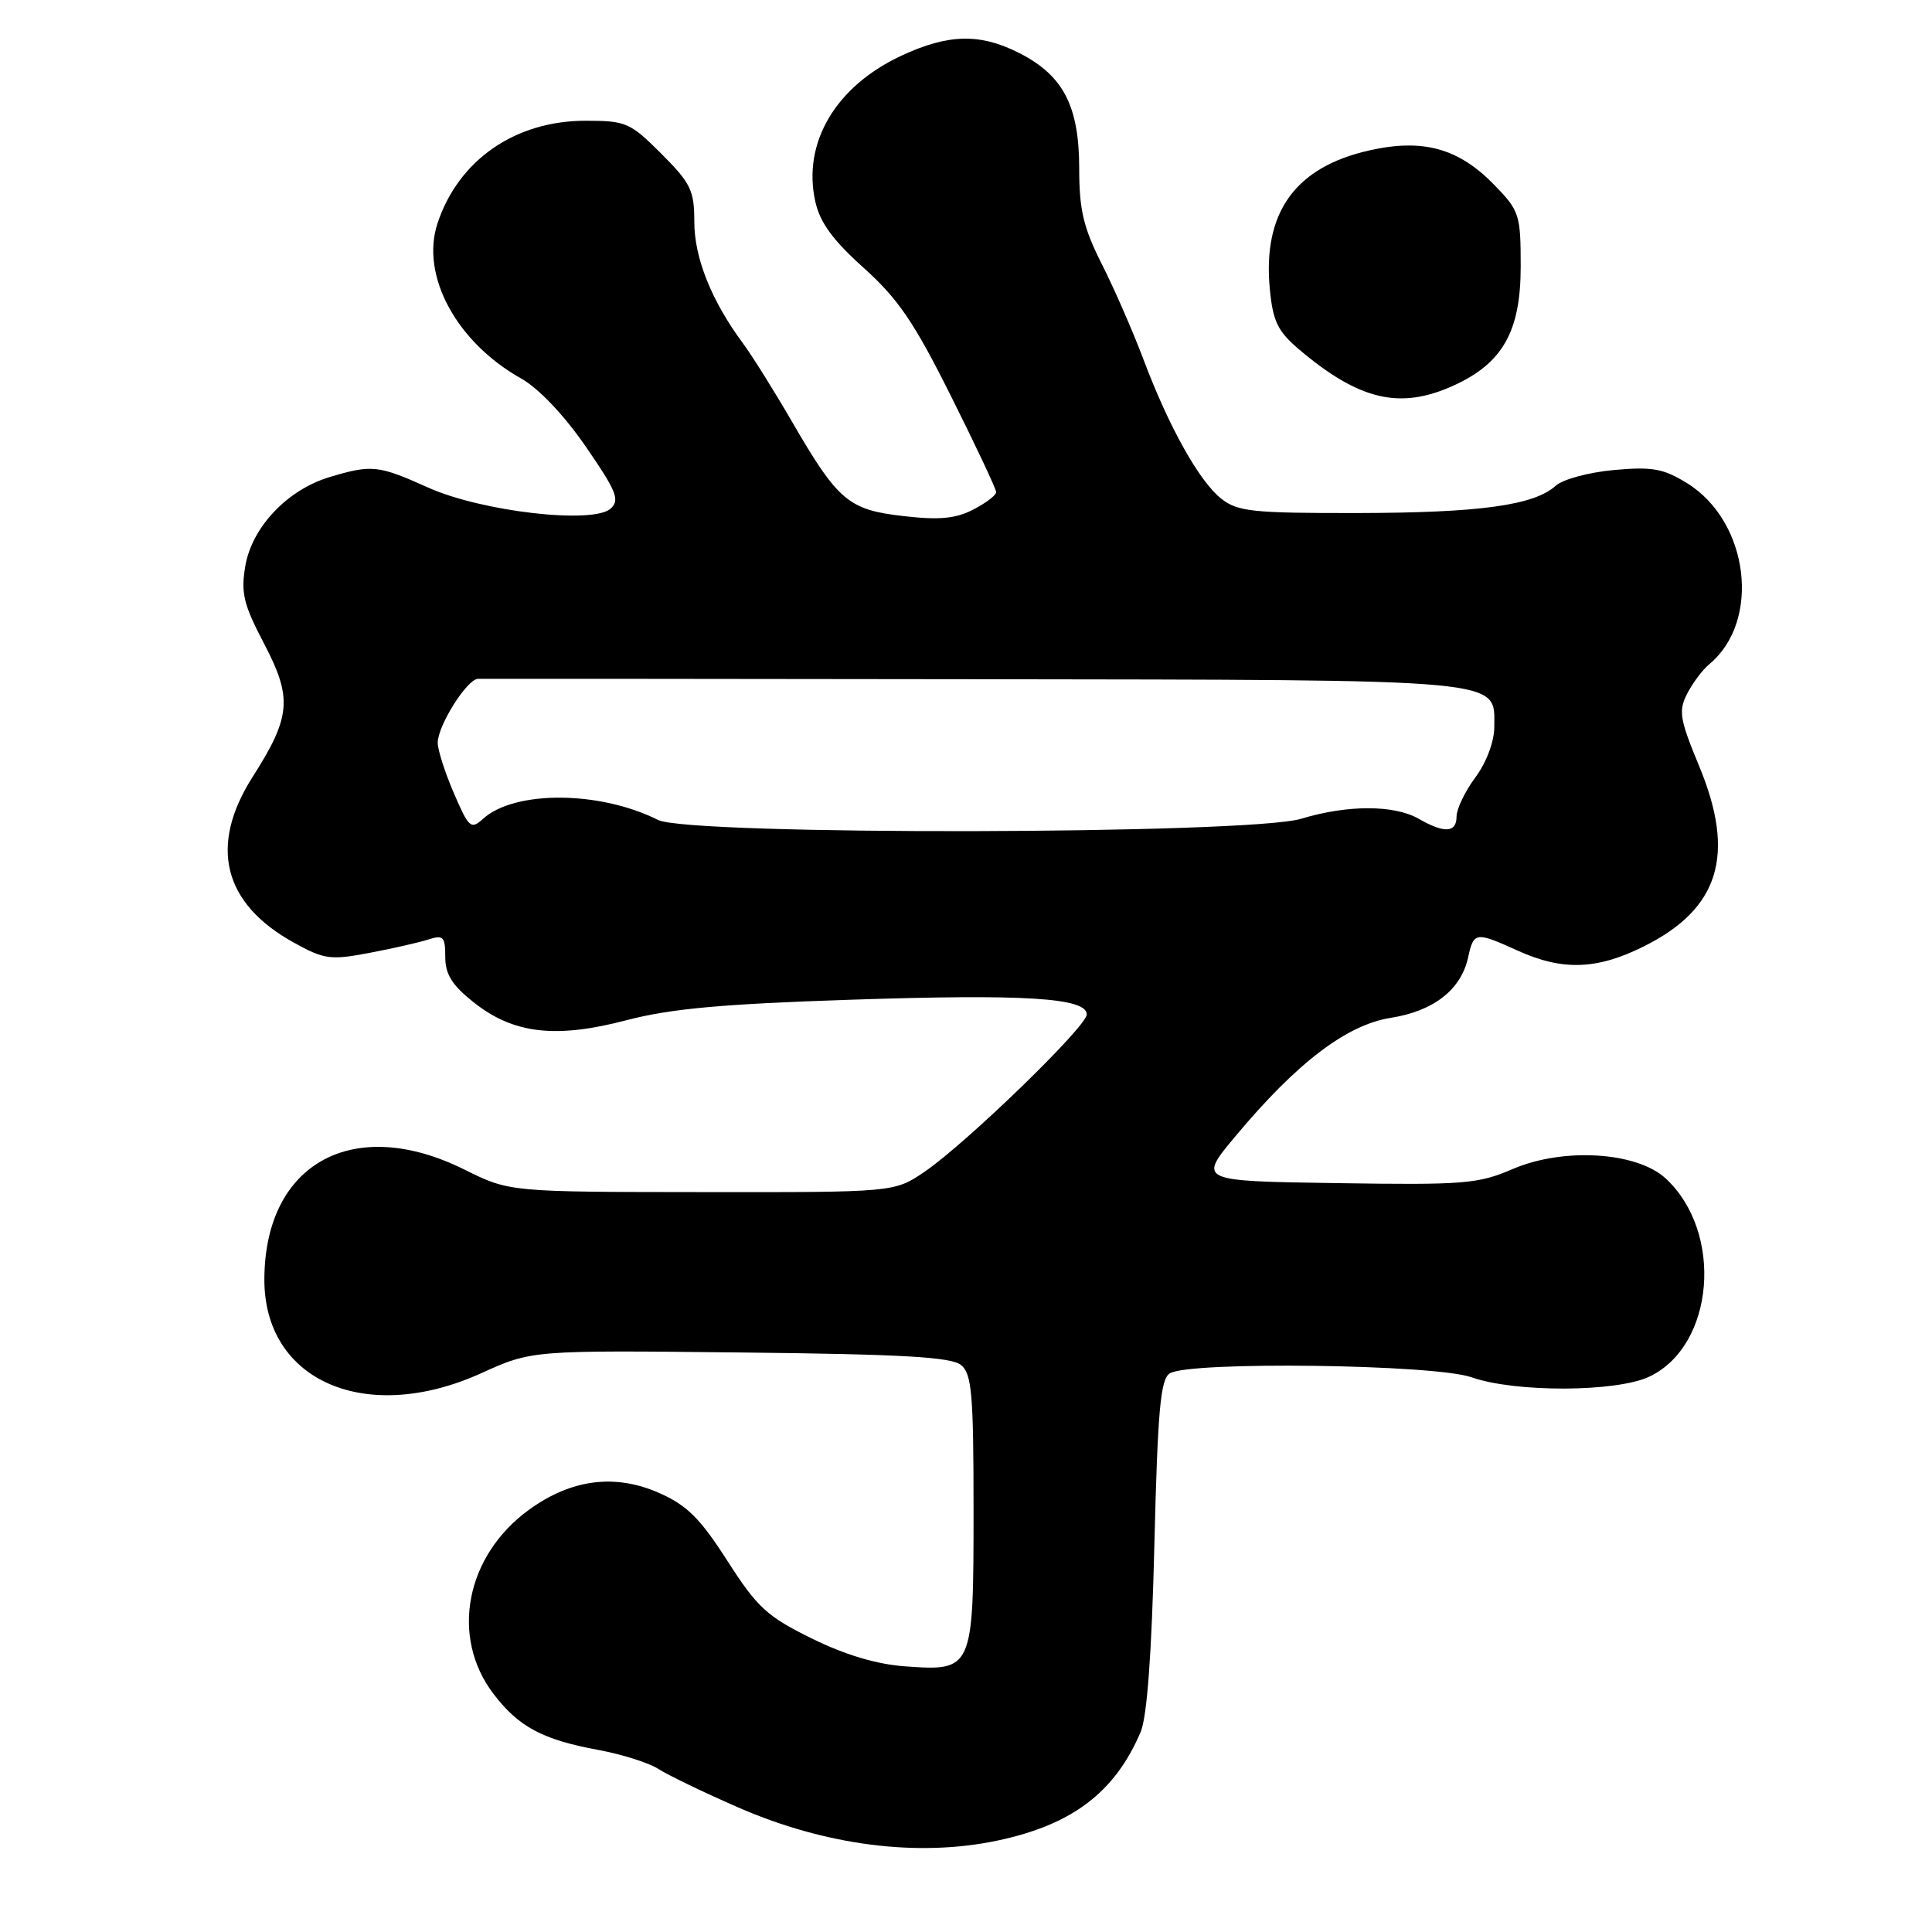 <?xml version="1.0" encoding="UTF-8" standalone="no"?>
<!DOCTYPE svg PUBLIC "-//W3C//DTD SVG 1.1//EN" "http://www.w3.org/Graphics/SVG/1.1/DTD/svg11.dtd" >
<svg xmlns="http://www.w3.org/2000/svg" xmlns:xlink="http://www.w3.org/1999/xlink" version="1.1" viewBox="0 0 256 256">
 <g >
 <path fill="currentColor"
d=" M 132.20 243.88 C 142.08 241.78 147.72 237.51 151.14 229.50 C 151.99 227.52 152.61 219.08 152.96 204.71 C 153.40 186.84 153.77 182.75 155.00 181.98 C 157.58 180.35 190.11 180.77 195.00 182.50 C 200.76 184.53 214.19 184.48 218.55 182.41 C 227.20 178.31 228.42 163.26 220.70 156.14 C 216.87 152.62 207.15 152.02 200.45 154.90 C 195.86 156.88 194.00 157.03 177.09 156.77 C 158.73 156.50 158.73 156.50 163.75 150.50 C 171.86 140.80 178.44 135.79 184.28 134.87 C 189.97 133.97 193.59 131.15 194.53 126.87 C 195.28 123.46 195.52 123.43 201.14 125.98 C 207.03 128.65 211.61 128.50 217.80 125.41 C 227.83 120.42 230.03 113.26 225.14 101.50 C 222.57 95.29 222.39 94.21 223.55 91.93 C 224.28 90.51 225.60 88.74 226.50 88.00 C 233.38 82.29 231.76 69.10 223.54 64.02 C 220.40 62.08 218.93 61.82 213.85 62.28 C 210.55 62.58 207.09 63.51 206.16 64.35 C 203.28 66.96 196.11 67.95 179.88 67.98 C 166.01 68.00 164.00 67.79 161.84 66.09 C 158.91 63.79 154.87 56.56 151.49 47.56 C 150.11 43.90 147.64 38.24 145.99 34.98 C 143.55 30.14 143.00 27.81 143.00 22.28 C 142.99 14.05 140.89 10.00 135.08 7.04 C 129.88 4.39 125.67 4.48 119.46 7.37 C 110.73 11.43 106.30 18.92 108.03 26.70 C 108.65 29.49 110.35 31.82 114.45 35.50 C 119.00 39.59 121.12 42.69 126.01 52.49 C 129.31 59.08 132.00 64.81 132.00 65.21 C 132.00 65.62 130.63 66.66 128.96 67.52 C 126.64 68.72 124.47 68.93 119.77 68.39 C 112.44 67.56 111.07 66.42 105.00 55.97 C 102.62 51.86 99.67 47.15 98.45 45.50 C 94.28 39.87 92.00 34.17 92.00 29.41 C 92.00 25.23 91.54 24.28 87.63 20.37 C 83.50 16.24 82.95 16.00 77.59 16.00 C 68.25 16.00 60.74 21.21 57.97 29.60 C 55.70 36.48 60.46 45.32 69.03 50.14 C 71.37 51.45 74.74 55.00 77.62 59.18 C 81.69 65.08 82.16 66.25 80.93 67.38 C 78.64 69.50 63.83 67.80 56.72 64.60 C 50.14 61.64 49.25 61.54 43.69 63.21 C 38.07 64.89 33.37 69.86 32.50 75.03 C 31.90 78.56 32.27 80.10 34.98 85.26 C 38.77 92.50 38.56 94.97 33.47 102.95 C 27.65 112.09 29.56 119.73 38.95 124.91 C 42.96 127.13 43.79 127.24 48.91 126.27 C 51.98 125.69 55.51 124.89 56.75 124.49 C 58.75 123.85 59.00 124.11 59.00 126.80 C 59.00 129.11 59.90 130.54 62.77 132.82 C 68.05 137.00 73.63 137.65 83.07 135.17 C 88.88 133.65 95.74 133.03 112.69 132.47 C 135.79 131.70 144.00 132.21 144.00 134.42 C 144.00 136.02 128.07 151.46 122.53 155.25 C 118.50 157.99 118.50 157.99 93.00 157.96 C 67.50 157.94 67.50 157.94 61.53 154.97 C 46.84 147.67 35.08 154.12 35.03 169.50 C 34.98 183.01 48.50 188.87 63.76 181.96 C 70.47 178.91 70.47 178.91 98.09 179.21 C 119.65 179.44 126.06 179.81 127.35 180.88 C 128.77 182.05 129.00 184.73 129.00 200.05 C 129.00 221.29 128.93 221.45 119.94 220.80 C 116.15 220.53 111.98 219.28 107.55 217.10 C 101.63 214.18 100.35 213.01 96.39 206.83 C 92.78 201.20 91.04 199.46 87.35 197.83 C 81.50 195.24 75.70 195.99 70.11 200.04 C 61.70 206.13 59.62 216.89 65.40 224.46 C 68.73 228.82 71.88 230.51 79.25 231.87 C 82.39 232.45 85.98 233.58 87.23 234.39 C 88.48 235.20 93.21 237.48 97.74 239.46 C 109.36 244.55 121.63 246.12 132.20 243.88 Z  M 192.60 51.09 C 199.12 48.13 201.50 43.91 201.50 35.31 C 201.50 28.45 201.34 27.94 198.03 24.53 C 193.30 19.65 188.57 18.33 181.49 19.92 C 171.62 22.12 167.28 28.16 168.26 38.33 C 168.67 42.58 169.31 43.90 172.12 46.29 C 180.11 53.05 185.50 54.32 192.60 51.09 Z  M 60.14 105.10 C 58.96 102.36 58.00 99.37 58.00 98.43 C 58.00 96.16 61.86 90.01 63.33 89.95 C 63.97 89.93 93.52 89.95 129.00 90.00 C 200.45 90.10 198.00 89.88 198.00 96.33 C 198.00 98.26 196.97 101.01 195.50 103.00 C 194.12 104.86 193.00 107.20 193.00 108.19 C 193.00 110.35 191.40 110.45 188.00 108.50 C 184.74 106.63 178.54 106.63 172.41 108.49 C 165.51 110.58 91.33 110.72 87.20 108.65 C 79.47 104.77 68.20 104.70 64.00 108.50 C 62.40 109.95 62.12 109.70 60.14 105.10 Z "/>
</g>
</svg>